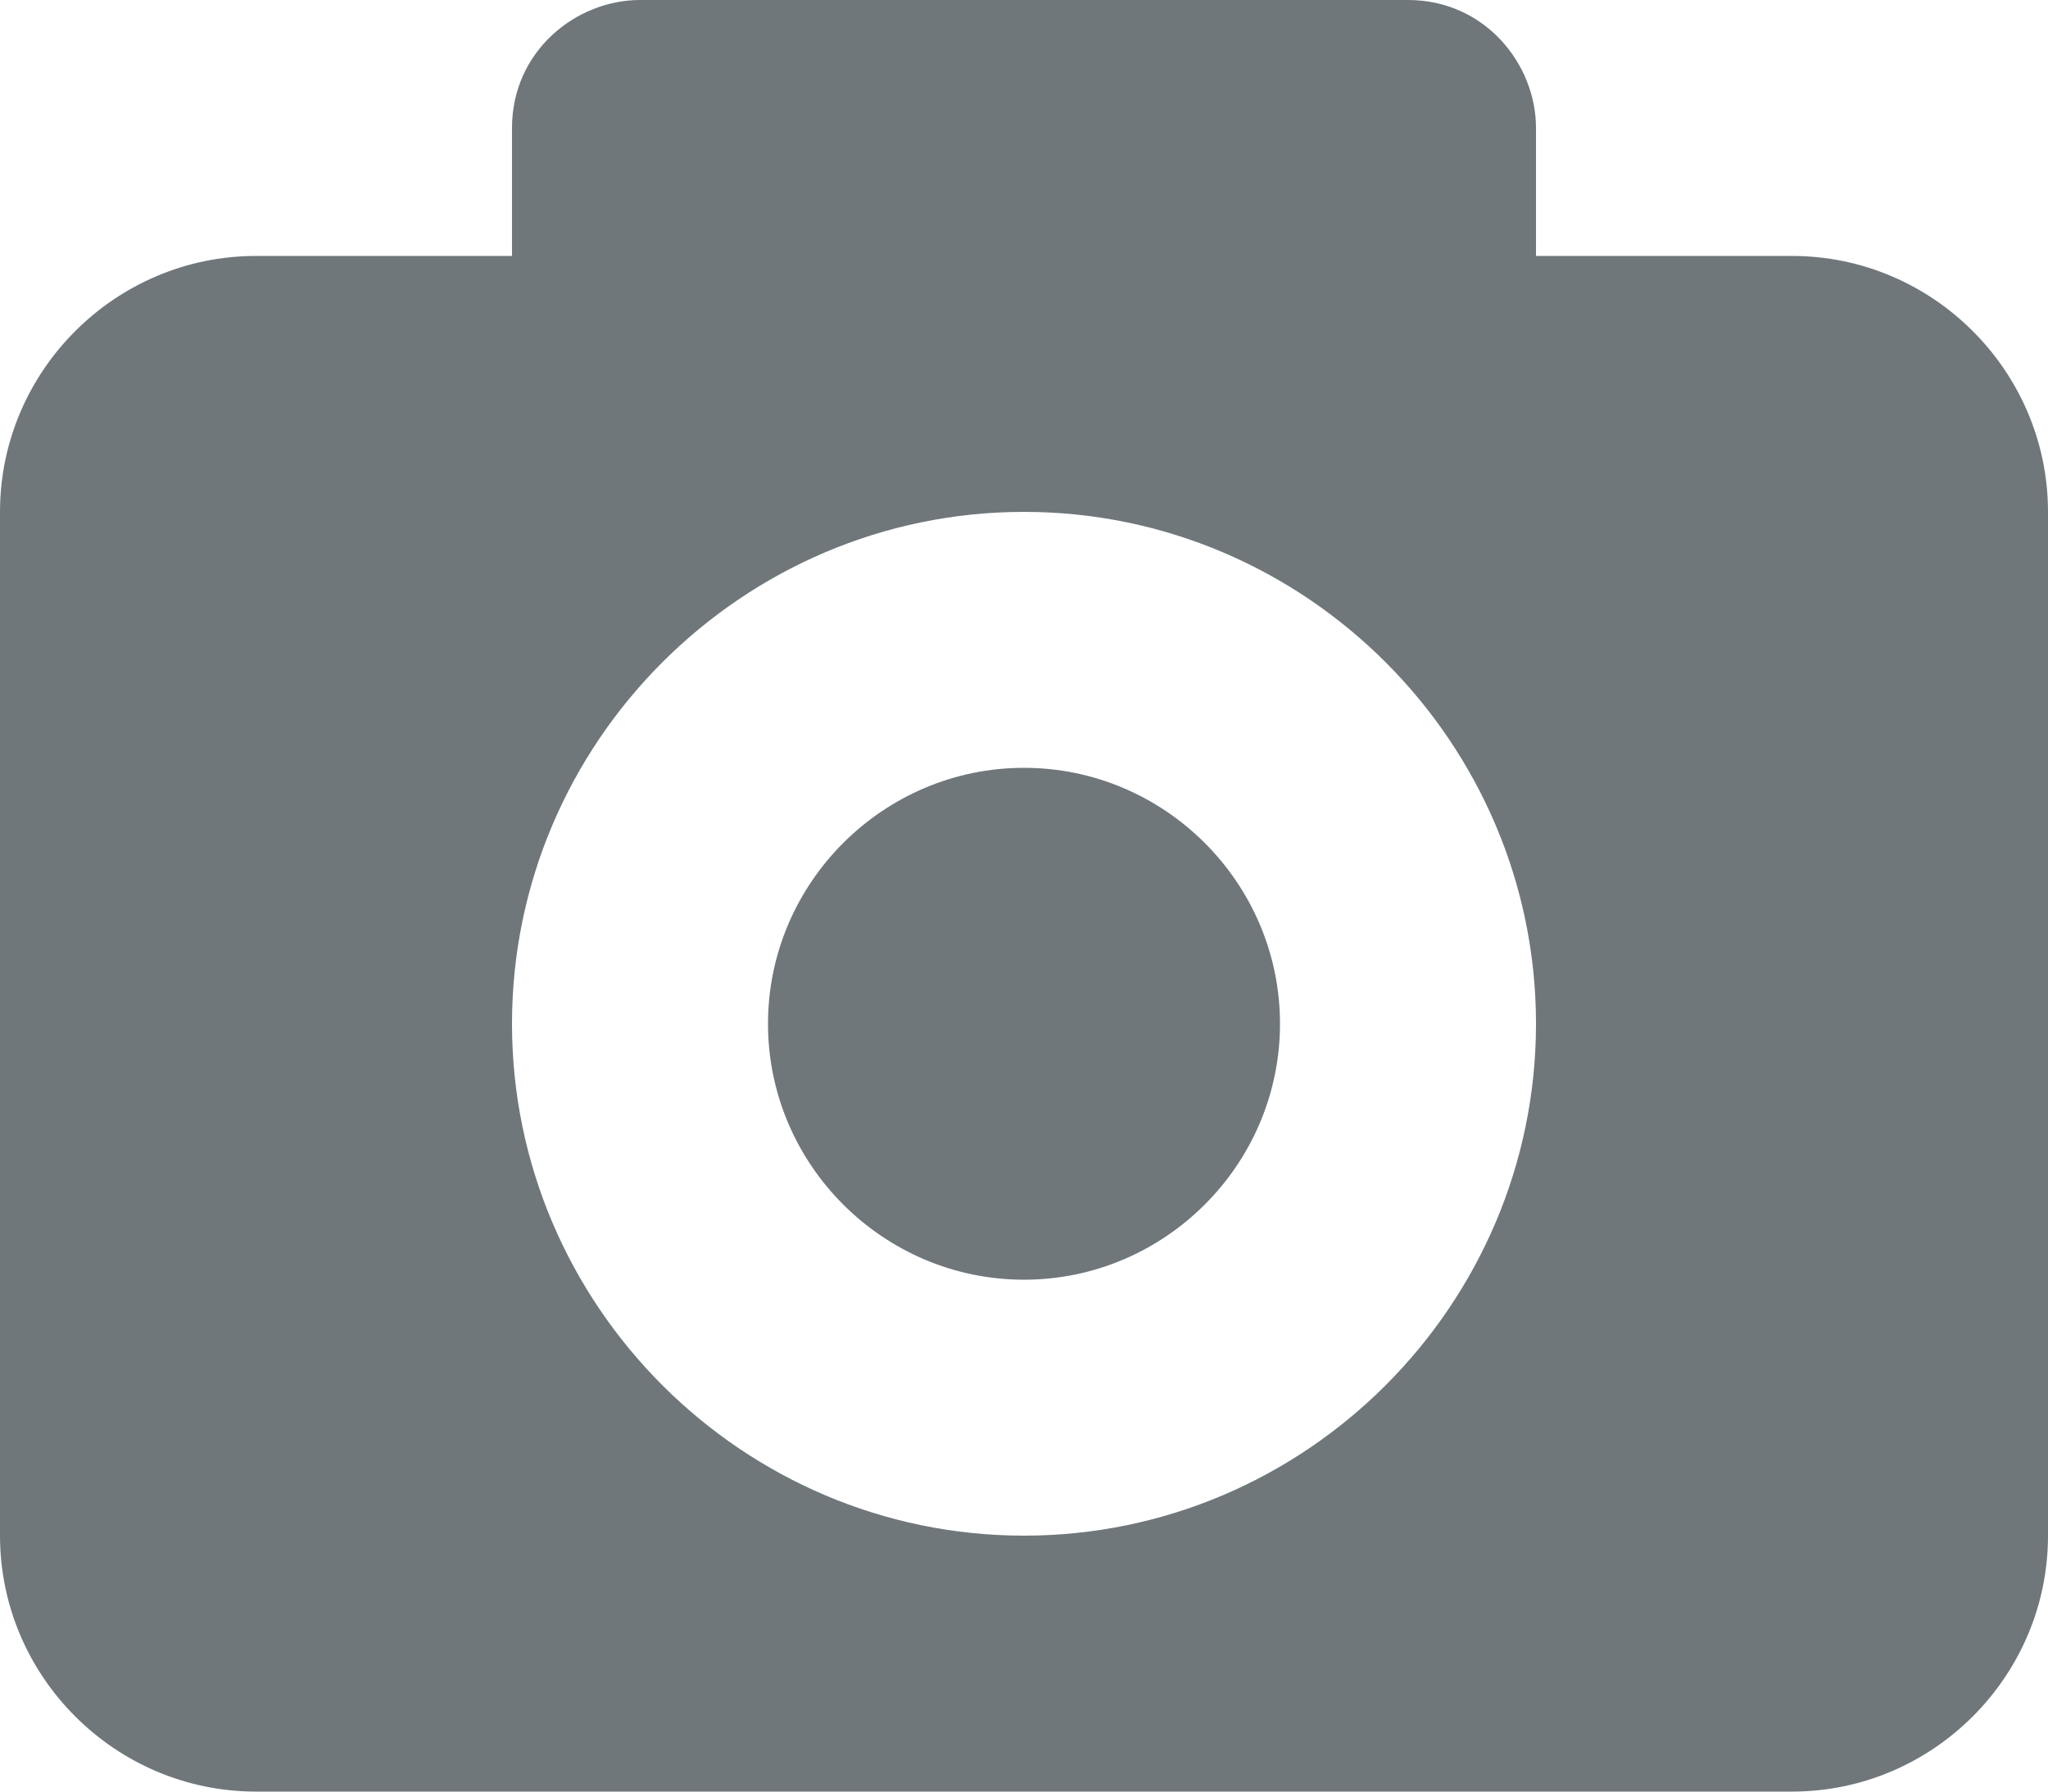<svg width="16" height="14" viewBox="0 0 16 14" xmlns="http://www.w3.org/2000/svg"><title> Camera icon</title><desc> Created with Sketch.</desc><g fill="none"><path d="M4 2L4 1C4 0.4 4.5 0 5 0L11 0C11.6 0 12 0.5 12 1L12 2 14 2C15.1 2 16 2.9 16 4L16 12C16 13.1 15.1 14 14 14L2 14C0.9 14 0 13.1 0 12L0 4C0 2.9 0.9 2 2 2L4 2ZM8 12C10.2 12 12 10.2 12 8 12 5.8 10.2 4 8 4 5.8 4 4 5.8 4 8 4 10.2 5.8 12 8 12ZM8 10C6.9 10 6 9.1 6 8 6 6.9 6.9 6 8 6 9.1 6 10 6.9 10 8 10 9.1 9.1 10 8 10Z" fill="#6F777B"/></g></svg>
